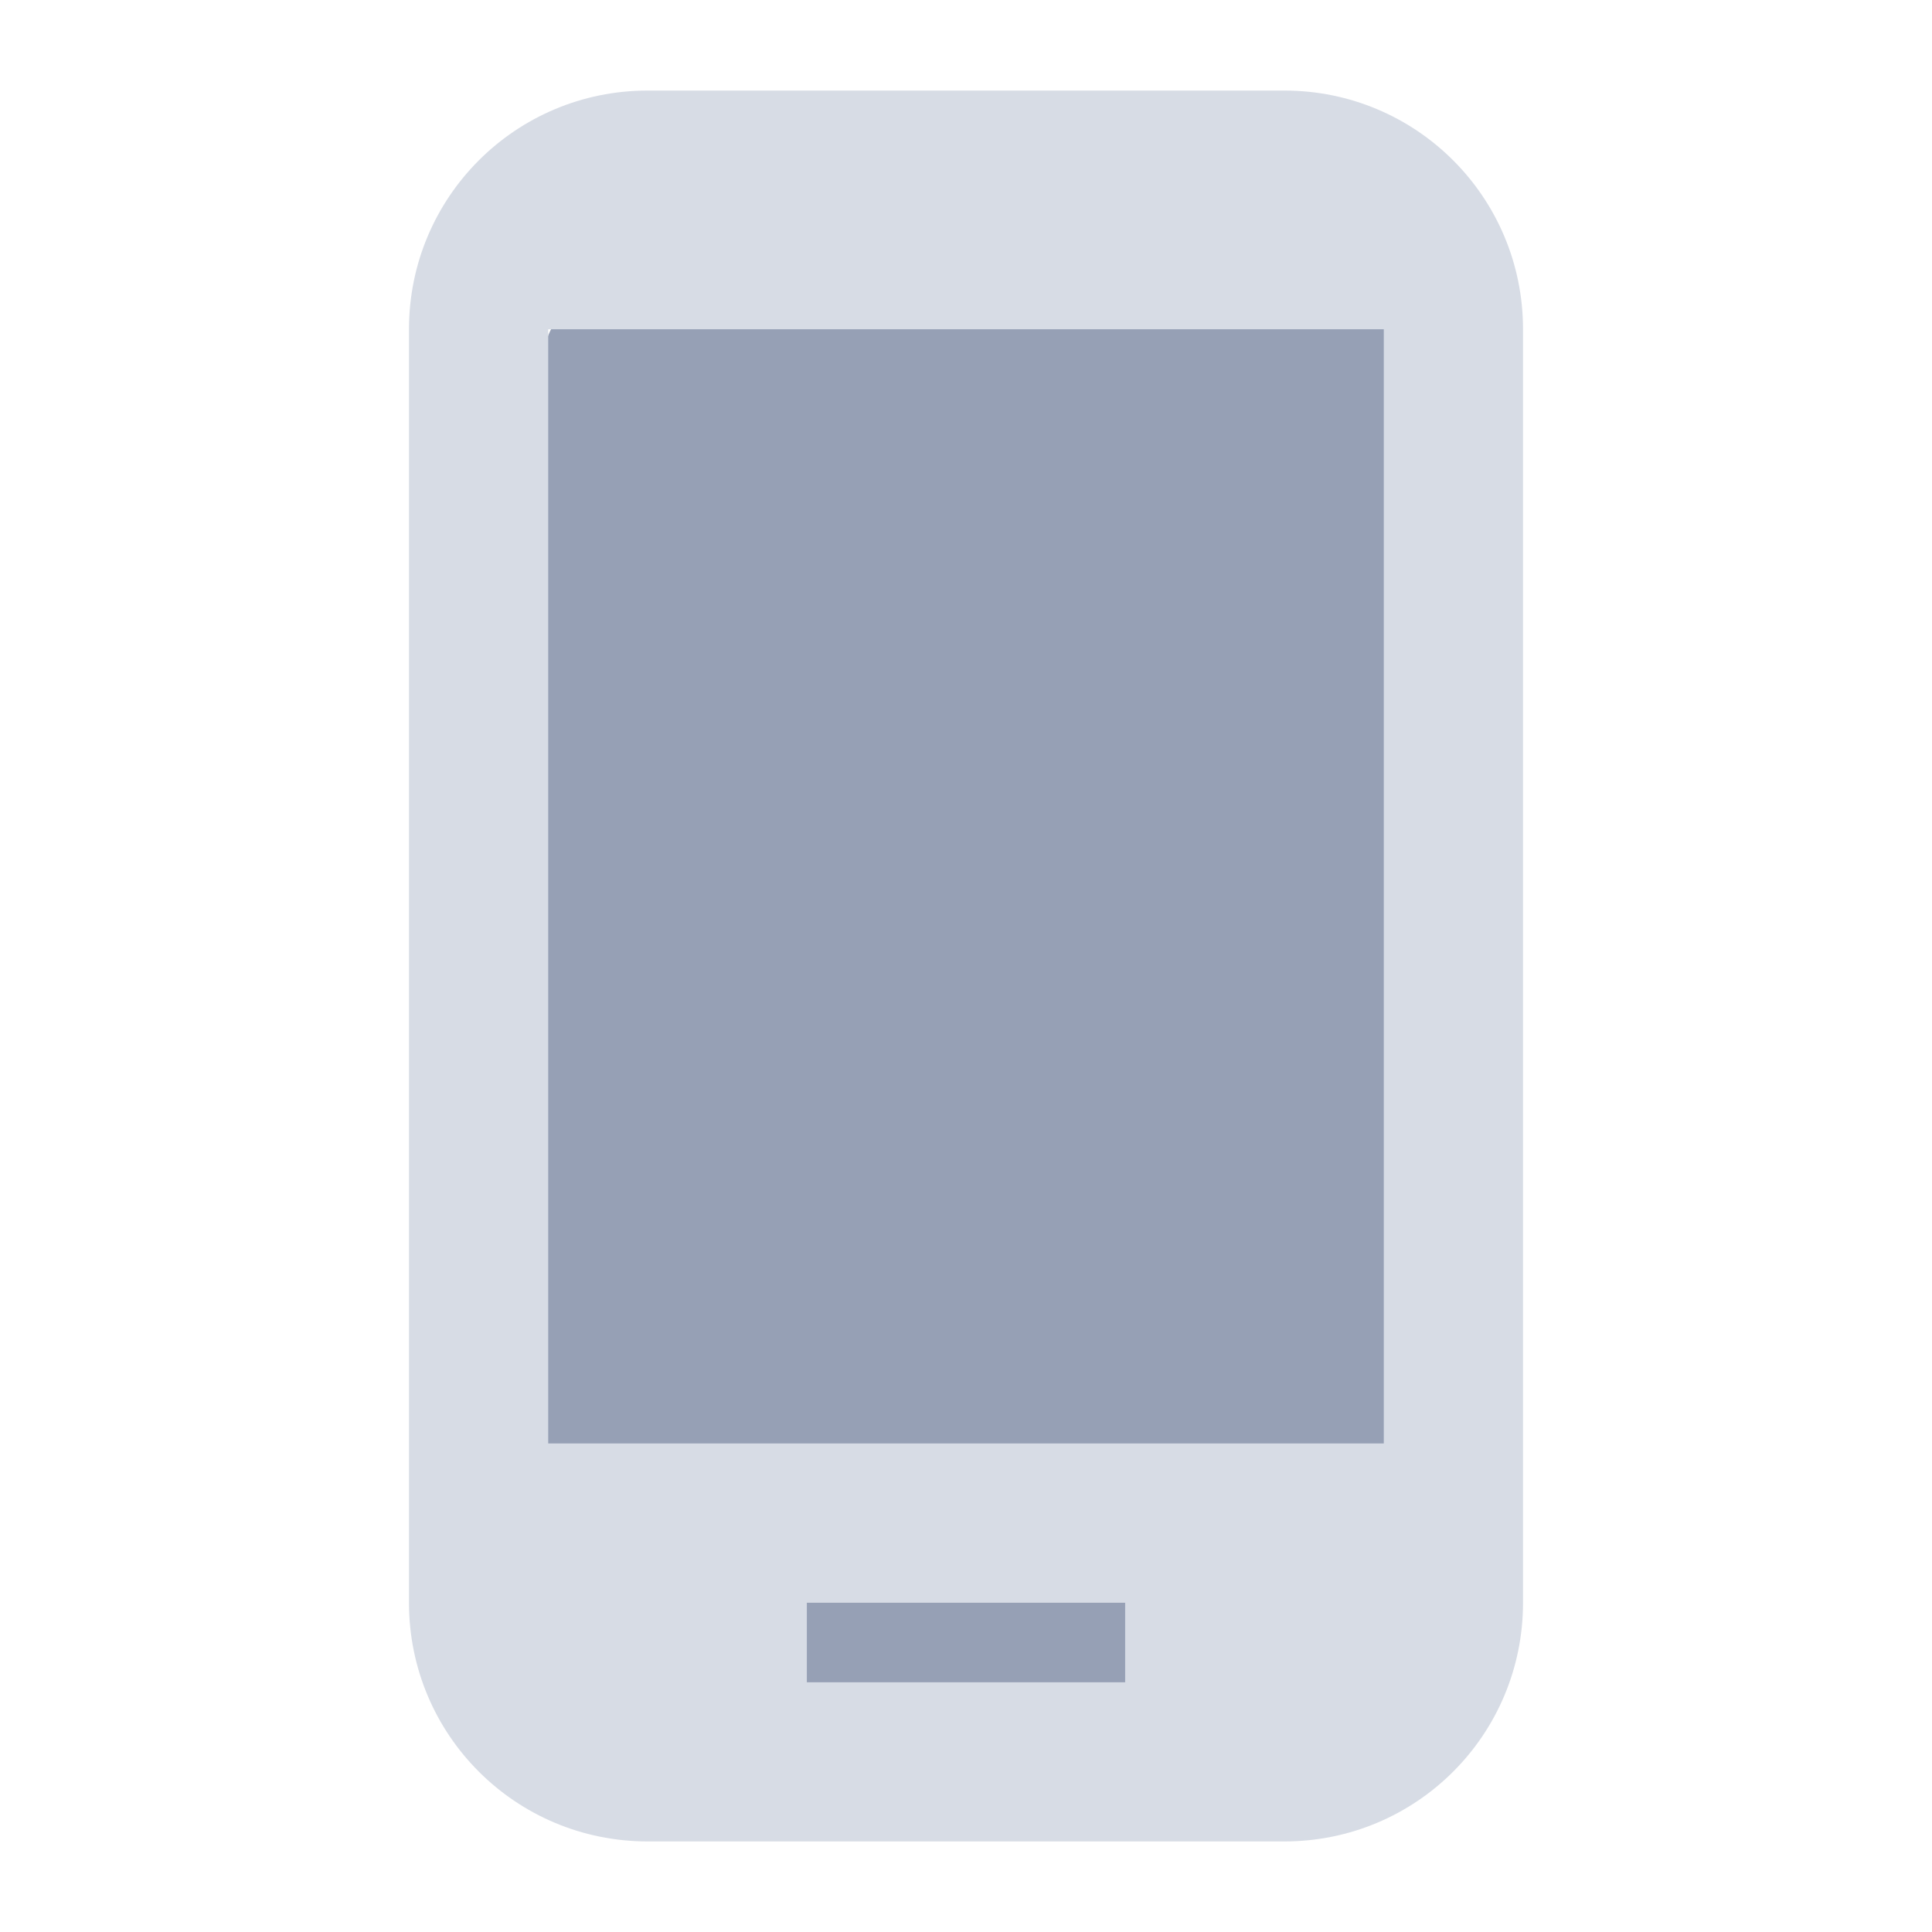 <svg width='16' height='16' viewBox='0 0 16 16' fill='none' xmlns='http://www.w3.org/2000/svg'><path d='M4.502 2.981C4.502 2.674 4.752 2.424 5.06 2.424H11.751C12.059 2.424 12.309 2.674 12.309 2.981V14.135C12.309 14.443 12.059 14.693 11.751 14.693H5.06C4.752 14.693 4.502 14.443 4.502 14.135V2.981Z' fill='#96A0B5'/><path d='M10.636 0.75H5.364C4.27 0.75 3.387 1.633 3.387 2.727V13.273C3.387 14.367 4.27 15.25 5.364 15.25H10.636C11.73 15.25 12.613 14.367 12.613 13.273V2.727C12.613 1.633 11.73 0.75 10.636 0.75ZM9.318 13.932H6.682V13.273H9.318V13.932ZM11.46 11.954H4.54V2.727H11.46V11.954Z' fill='#D7DCE5'/></svg>
